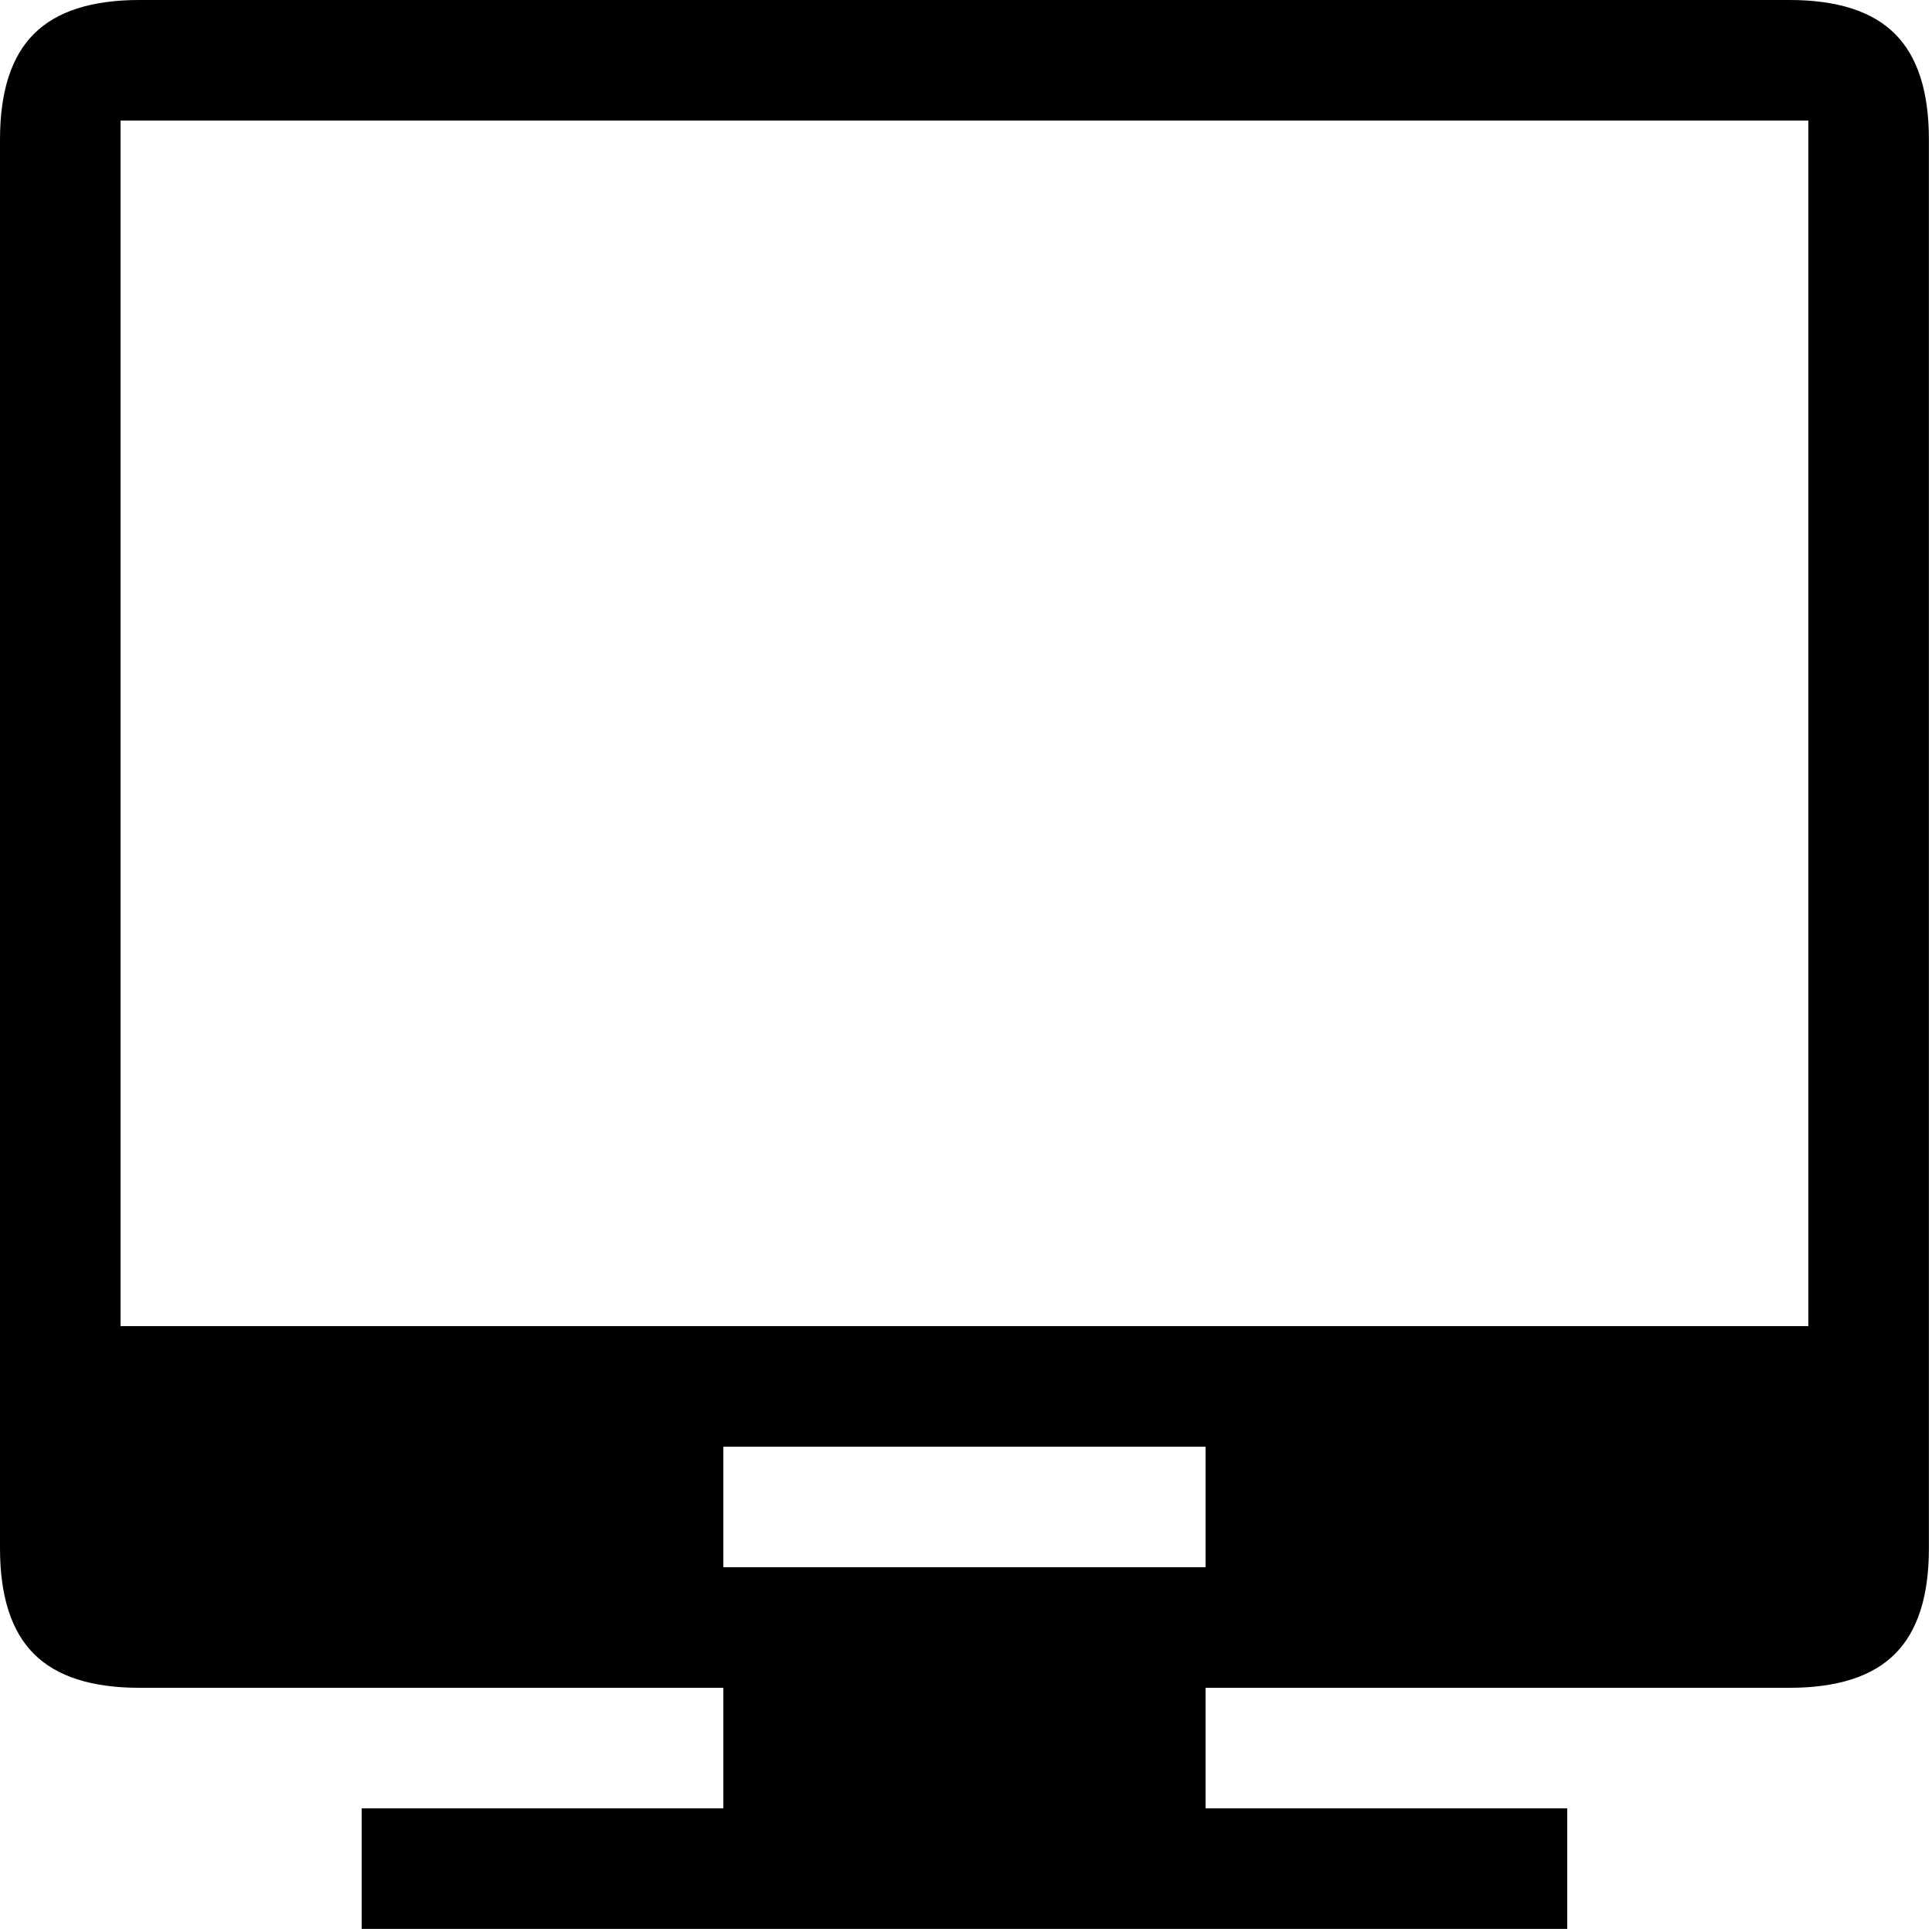 <?xml version="1.0" encoding="utf-8" standalone="no"?><svg width="100" height="100" xmlns="http://www.w3.org/2000/svg"><g transform="scale(0.039,0.039)"><path d="M2515 2195q45 -45 45 -140l0 -1870q0 -95 -45 -140q-45 -45 -140 -45l-2190 0q-95 0 -140 45q-45 45 -45 140l0 1870q0 95 45 140q45 45 140 45l775 0l0 160l-480 0l0 160l1600 0l0 -160l-480 0l0 -160l775 0q95 0 140 -45M2400 160l0 1600l-2240 0l0 -1600l2240 0M1600 1920l0 160l-640 0l0 -160l640 0" fill="black" /></g></svg>